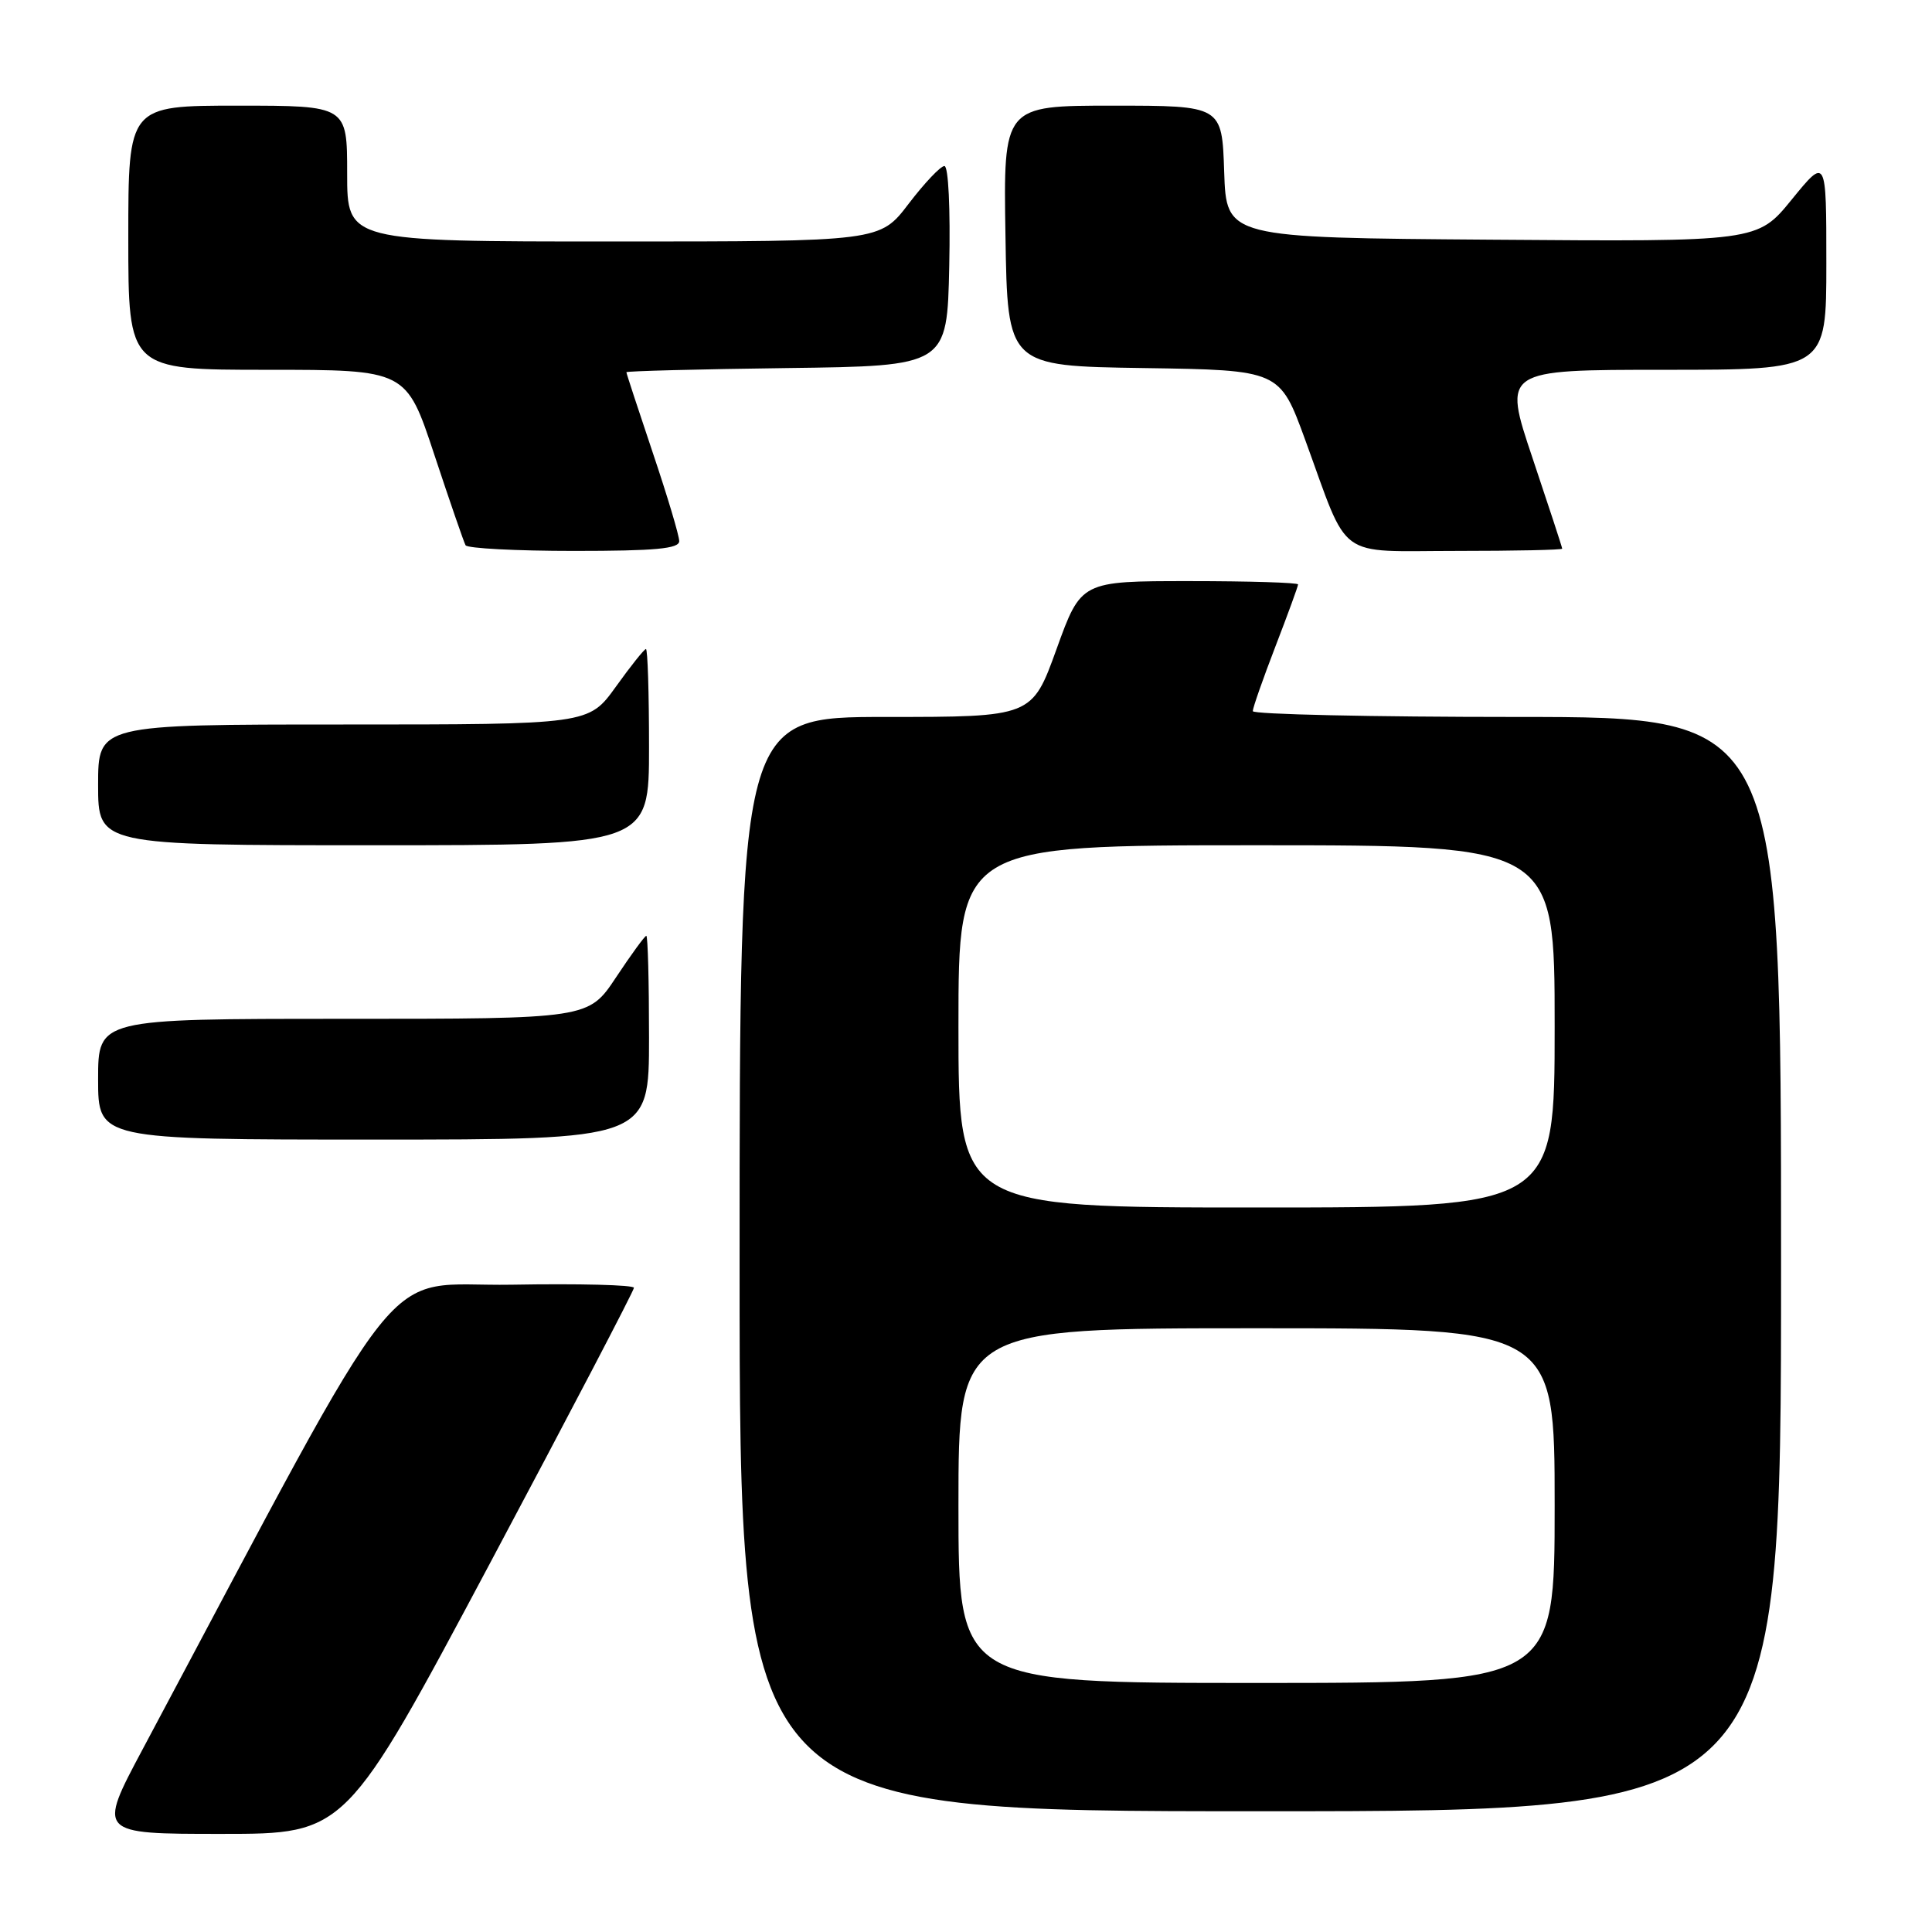 <?xml version="1.0" encoding="UTF-8" standalone="no"?>
<!DOCTYPE svg PUBLIC "-//W3C//DTD SVG 1.1//EN" "http://www.w3.org/Graphics/SVG/1.1/DTD/svg11.dtd" >
<svg xmlns="http://www.w3.org/2000/svg" xmlns:xlink="http://www.w3.org/1999/xlink" version="1.1" viewBox="0 0 256 256">
 <g >
 <path fill="currentColor"
d=" M 64.91 207.17 C 75.41 187.46 84.00 171.02 84.00 170.64 C 84.00 170.26 76.71 170.07 67.80 170.23 C 49.93 170.53 54.92 164.24 18.92 231.75 C 12.92 243.00 12.92 243.00 29.37 243.00 C 45.82 243.00 45.82 243.00 64.91 207.17 Z  M 236.00 167.50 C 236.00 95.00 236.00 95.00 201.00 95.00 C 181.75 95.00 166.00 94.65 166.00 94.23 C 166.00 93.80 167.35 89.95 169.00 85.66 C 170.65 81.38 172.00 77.68 172.00 77.44 C 172.00 77.20 165.53 77.00 157.62 77.00 C 143.25 77.00 143.25 77.00 140.00 86.00 C 136.75 95.00 136.75 95.00 117.38 95.00 C 98.00 95.00 98.00 95.00 98.00 167.50 C 98.00 240.00 98.00 240.00 167.00 240.00 C 236.00 240.00 236.00 240.00 236.00 167.50 Z  M 86.00 137.50 C 86.00 130.07 85.84 124.00 85.64 124.00 C 85.44 124.00 83.64 126.47 81.63 129.50 C 77.98 135.00 77.98 135.00 45.49 135.00 C 13.00 135.00 13.00 135.00 13.00 143.00 C 13.00 151.00 13.00 151.00 49.50 151.00 C 86.00 151.00 86.00 151.00 86.00 137.50 Z  M 86.00 99.00 C 86.00 91.85 85.82 86.00 85.59 86.00 C 85.37 86.00 83.57 88.25 81.60 91.00 C 78.00 96.00 78.00 96.00 45.50 96.00 C 13.00 96.00 13.00 96.00 13.00 104.00 C 13.00 112.00 13.00 112.00 49.50 112.00 C 86.00 112.00 86.00 112.00 86.00 99.00 Z  M 90.00 71.70 C 90.00 70.98 88.43 65.72 86.50 60.00 C 84.58 54.28 83.00 49.48 83.00 49.32 C 83.00 49.17 92.56 48.92 104.25 48.77 C 125.50 48.50 125.50 48.50 125.78 35.25 C 125.94 27.63 125.67 22.00 125.14 22.00 C 124.63 22.00 122.50 24.25 120.40 27.00 C 116.59 32.00 116.59 32.00 81.29 32.00 C 46.00 32.00 46.00 32.00 46.00 23.00 C 46.00 14.00 46.00 14.00 31.50 14.00 C 17.00 14.00 17.00 14.00 17.00 31.50 C 17.00 49.00 17.00 49.00 35.42 49.00 C 53.83 49.00 53.83 49.00 57.55 60.25 C 59.60 66.44 61.46 71.84 61.69 72.25 C 61.93 72.66 68.39 73.00 76.06 73.00 C 86.85 73.00 90.00 72.71 90.00 71.70 Z  M 207.00 72.70 C 207.00 72.54 205.23 67.14 203.07 60.70 C 199.14 49.00 199.14 49.00 220.57 49.00 C 242.00 49.00 242.00 49.00 242.00 34.91 C 242.00 20.82 242.00 20.82 237.43 26.42 C 232.87 32.03 232.87 32.03 197.68 31.76 C 162.50 31.50 162.50 31.50 162.21 22.75 C 161.92 14.00 161.92 14.00 147.44 14.00 C 132.95 14.00 132.95 14.00 133.23 31.25 C 133.50 48.50 133.50 48.50 151.54 48.77 C 169.57 49.04 169.57 49.04 172.94 58.27 C 178.86 74.48 176.85 73.00 193.03 73.00 C 200.71 73.00 207.00 72.87 207.00 72.70 Z  M 127.00 199.50 C 127.00 176.00 127.00 176.00 166.50 176.00 C 206.00 176.00 206.00 176.00 206.00 199.50 C 206.00 223.00 206.00 223.00 166.50 223.00 C 127.00 223.00 127.00 223.00 127.00 199.50 Z  M 127.00 136.00 C 127.00 112.00 127.00 112.00 166.50 112.00 C 206.00 112.00 206.00 112.00 206.00 136.00 C 206.00 160.00 206.00 160.00 166.50 160.00 C 127.00 160.00 127.00 160.00 127.00 136.00 Z "/>
</g>
</svg>